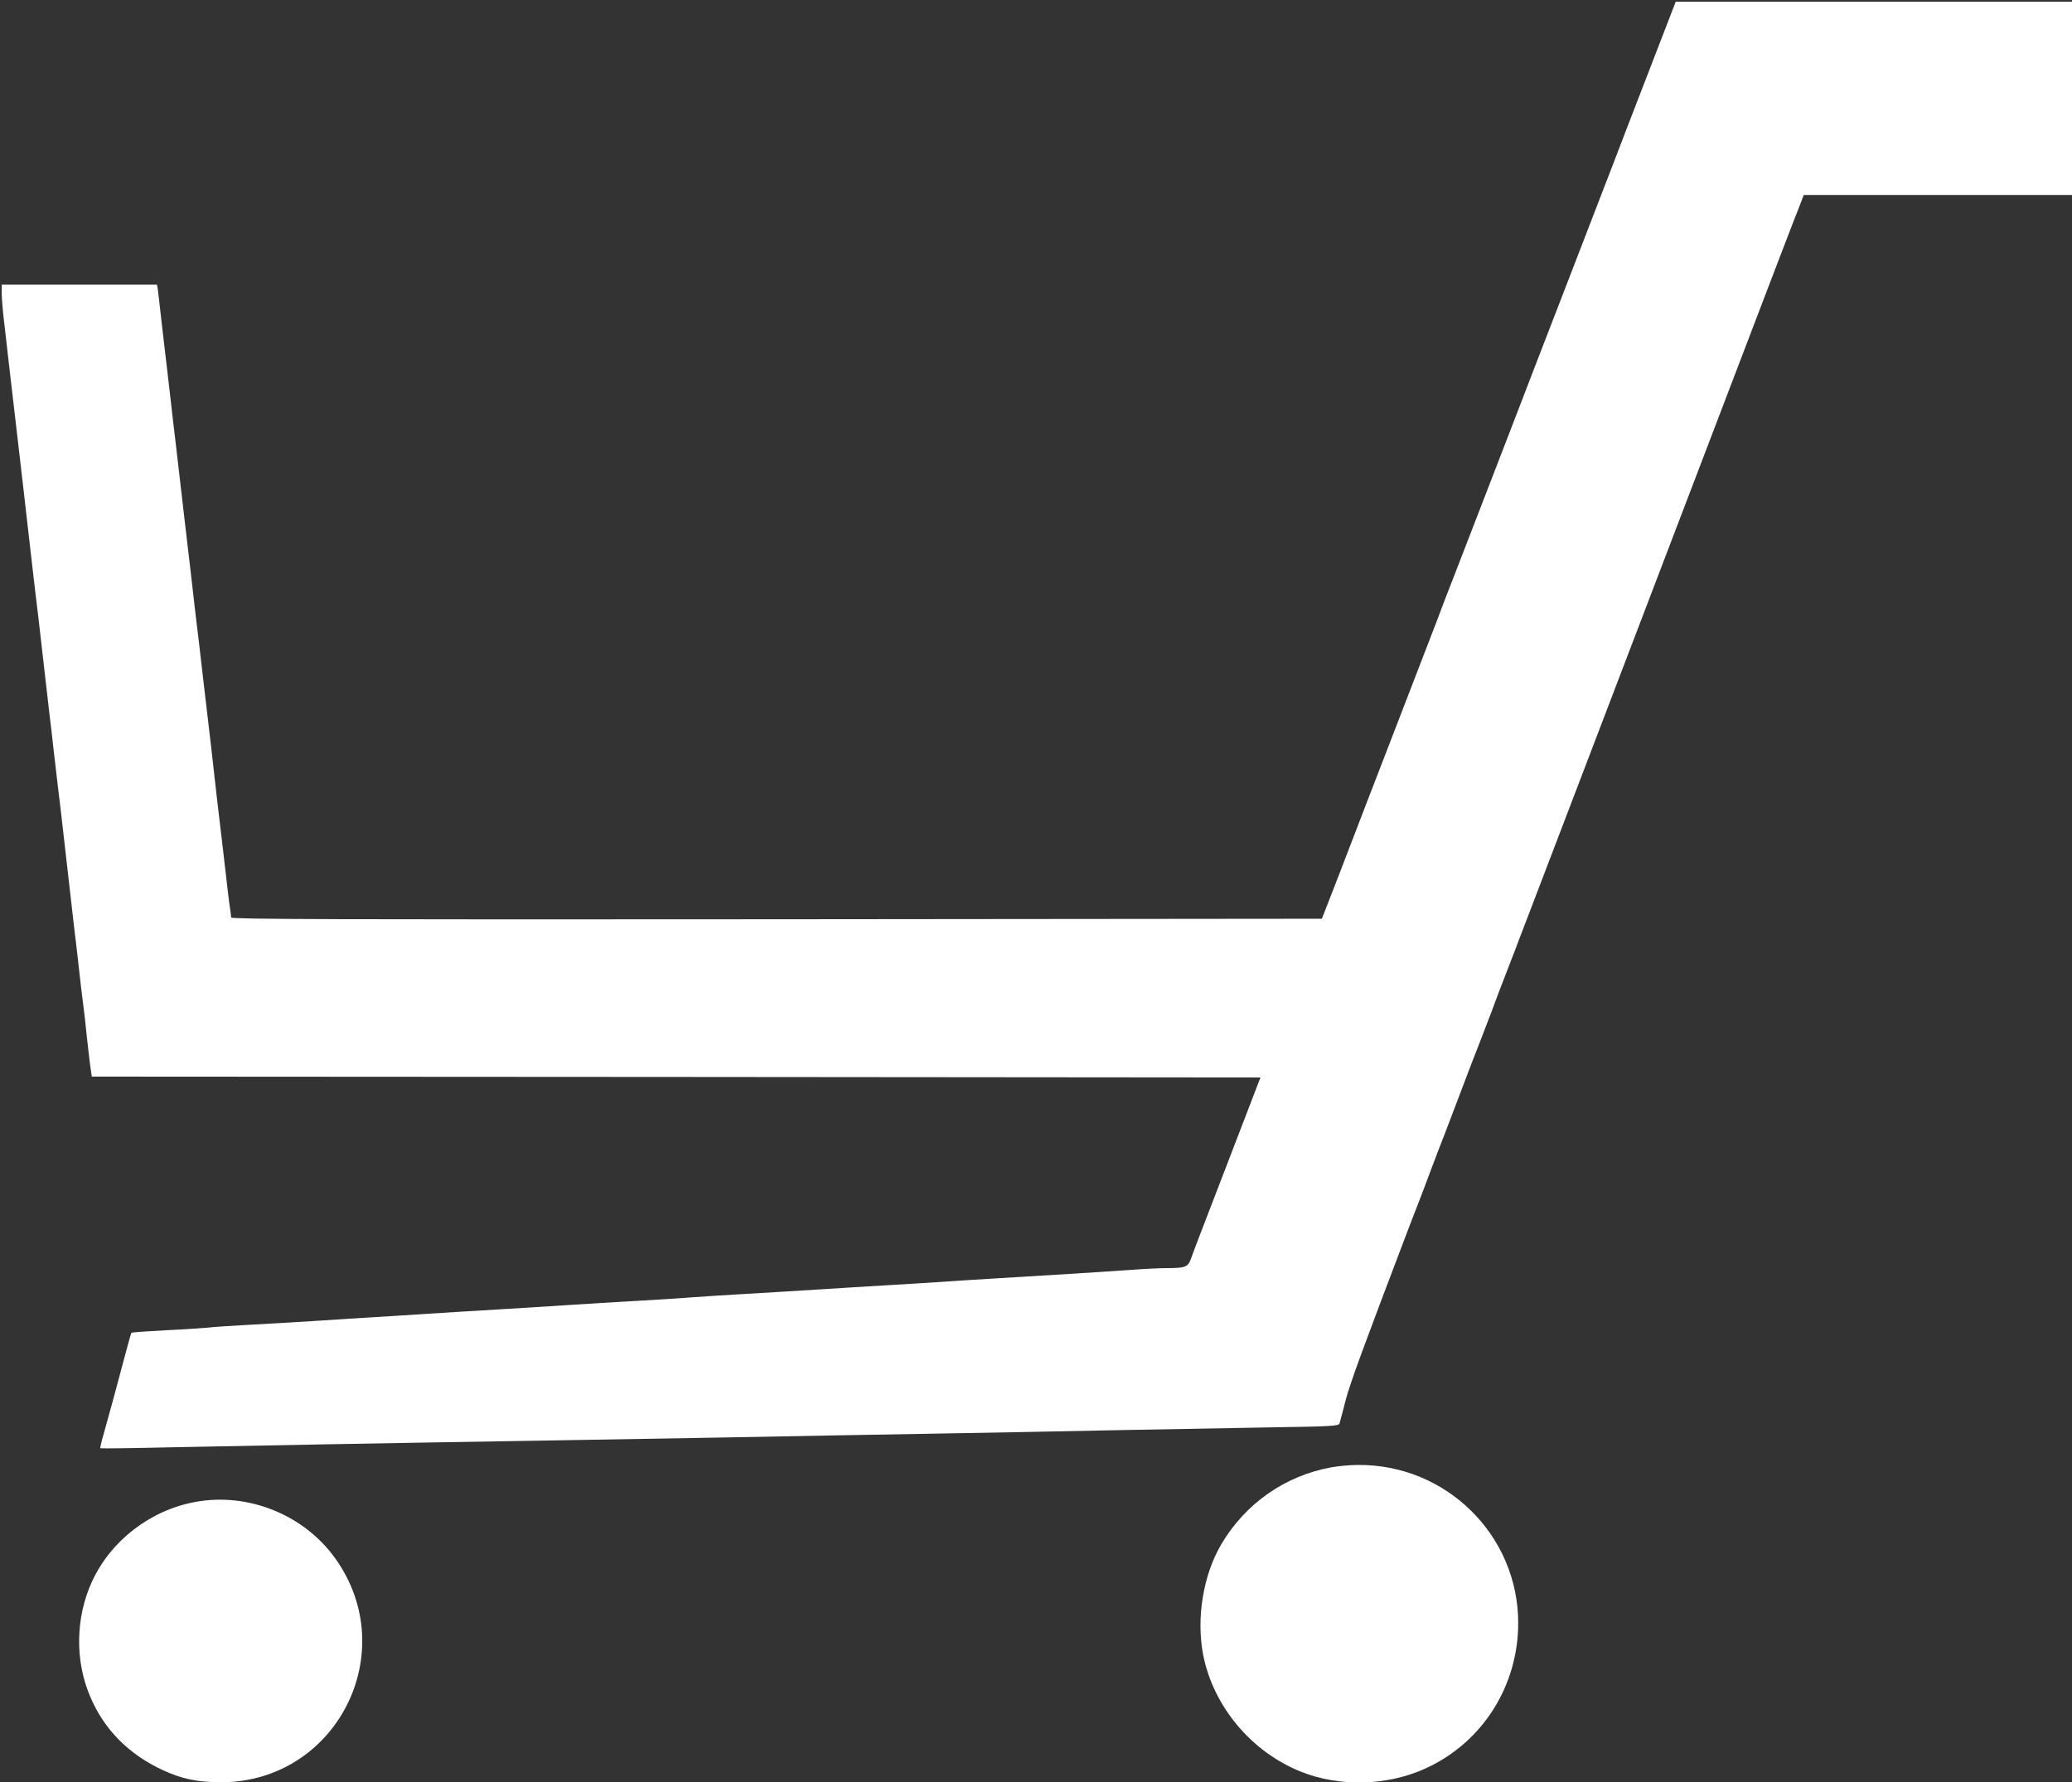 <?xml version="1.0" standalone="no"?>
<!DOCTYPE svg PUBLIC "-//W3C//DTD SVG 20010904//EN"
 "http://www.w3.org/TR/2001/REC-SVG-20010904/DTD/svg10.dtd">
<svg version="1.0" xmlns="http://www.w3.org/2000/svg"
 width="1201pt" height="1033pt" viewBox="0 0 1201 1033"
 preserveAspectRatio="xMidYMid meet">
<rect x="0" y="0" width="1201" height="1033" fill="#333333" stroke="none"/>
<g transform="translate(0,1033) scale(0.1,-0.1)"
fill="#fff" stroke="none">
<path d="M9550 9898 c-90 -233 -174 -450 -186 -483 -13 -33 -136 -352 -274
-710 -138 -357 -262 -677 -274 -710 -29 -75 -371 -962 -398 -1030 -31 -79 -64
-164 -90 -235 -14 -36 -123 -319 -243 -630 -120 -311 -229 -592 -241 -625 -13
-33 -59 -152 -102 -265 l-80 -205 -3161 -3 c-2525 -2 -3161 0 -3161 10 0 7 -5
45 -11 83 -5 39 -14 111 -19 160 -6 50 -17 146 -25 215 -8 69 -19 163 -25 210
-5 47 -23 202 -39 345 -17 143 -40 339 -51 435 -11 96 -24 211 -30 255 -5 44
-17 141 -25 215 -8 74 -20 171 -25 215 -5 44 -16 136 -24 205 -8 69 -20 170
-26 225 -6 55 -18 152 -25 215 -8 63 -19 160 -25 215 -6 55 -18 152 -25 215
-8 63 -21 183 -31 265 -9 83 -18 160 -20 173 l-4 22 -450 0 -450 0 0 -53 c0
-28 7 -111 16 -182 8 -72 19 -166 24 -210 5 -44 16 -141 25 -215 9 -74 20
-171 25 -215 5 -44 23 -199 40 -345 17 -146 35 -303 40 -350 5 -47 17 -143 25
-215 9 -71 20 -166 25 -210 17 -150 40 -350 55 -480 9 -71 20 -168 25 -215 5
-47 17 -143 25 -215 9 -71 20 -166 25 -210 13 -116 36 -319 65 -570 15 -121
30 -256 35 -301 5 -44 13 -116 19 -160 6 -43 18 -146 26 -229 9 -82 19 -165
22 -182 l5 -33 3387 -2 3387 -3 -173 -450 c-201 -521 -210 -546 -230 -601 -17
-48 -33 -54 -141 -54 -37 0 -127 -4 -202 -10 -138 -10 -472 -31 -795 -50 -99
-6 -245 -15 -325 -21 -80 -5 -219 -14 -310 -19 -91 -5 -273 -17 -405 -25 -132
-8 -316 -20 -410 -25 -93 -5 -228 -14 -300 -19 -71 -6 -218 -15 -325 -21 -107
-6 -292 -17 -410 -25 -118 -8 -298 -19 -400 -25 -102 -6 -284 -17 -405 -25
-121 -8 -263 -17 -315 -20 -52 -3 -201 -12 -330 -21 -129 -8 -314 -19 -410
-24 -96 -5 -193 -12 -215 -15 -22 -2 -130 -10 -240 -15 -109 -6 -201 -12 -203
-15 -2 -2 -14 -43 -27 -92 -43 -164 -115 -428 -136 -501 -12 -40 -19 -75 -18
-76 2 -2 177 0 389 5 441 9 1339 26 2160 39 311 5 806 14 1100 19 294 6 814
15 1155 21 341 6 838 15 1105 21 267 5 662 12 877 16 347 5 393 8 397 22 3 9
19 70 36 136 27 102 99 298 372 1015 22 58 51 132 64 165 12 33 34 89 47 125
37 98 76 201 92 240 7 19 26 67 40 105 75 199 152 400 180 470 13 33 35 92 50
130 14 39 32 86 39 105 19 49 65 168 81 210 8 19 26 67 40 105 15 39 37 97 50
130 13 33 177 463 365 955 731 1913 1152 3018 1175 3075 13 33 32 81 42 107
l18 48 778 0 777 0 0 560 0 560 -1149 0 -1148 0 -163 -422z"/>
<path d="M7715 1825 c-266 -49 -496 -209 -635 -444 -106 -179 -147 -429 -106
-643 59 -299 279 -562 567 -677 225 -90 503 -82 724 20 328 150 536 478 535
844 -1 508 -419 919 -930 914 -47 0 -116 -7 -155 -14z"/>
<path d="M1134 1625 c-261 -47 -490 -223 -600 -460 -96 -208 -101 -460 -11
-669 80 -190 223 -334 419 -425 112 -52 202 -71 340 -71 667 1 1050 750 663
1295 -180 254 -505 386 -811 330z"/>
</g>
</svg>
